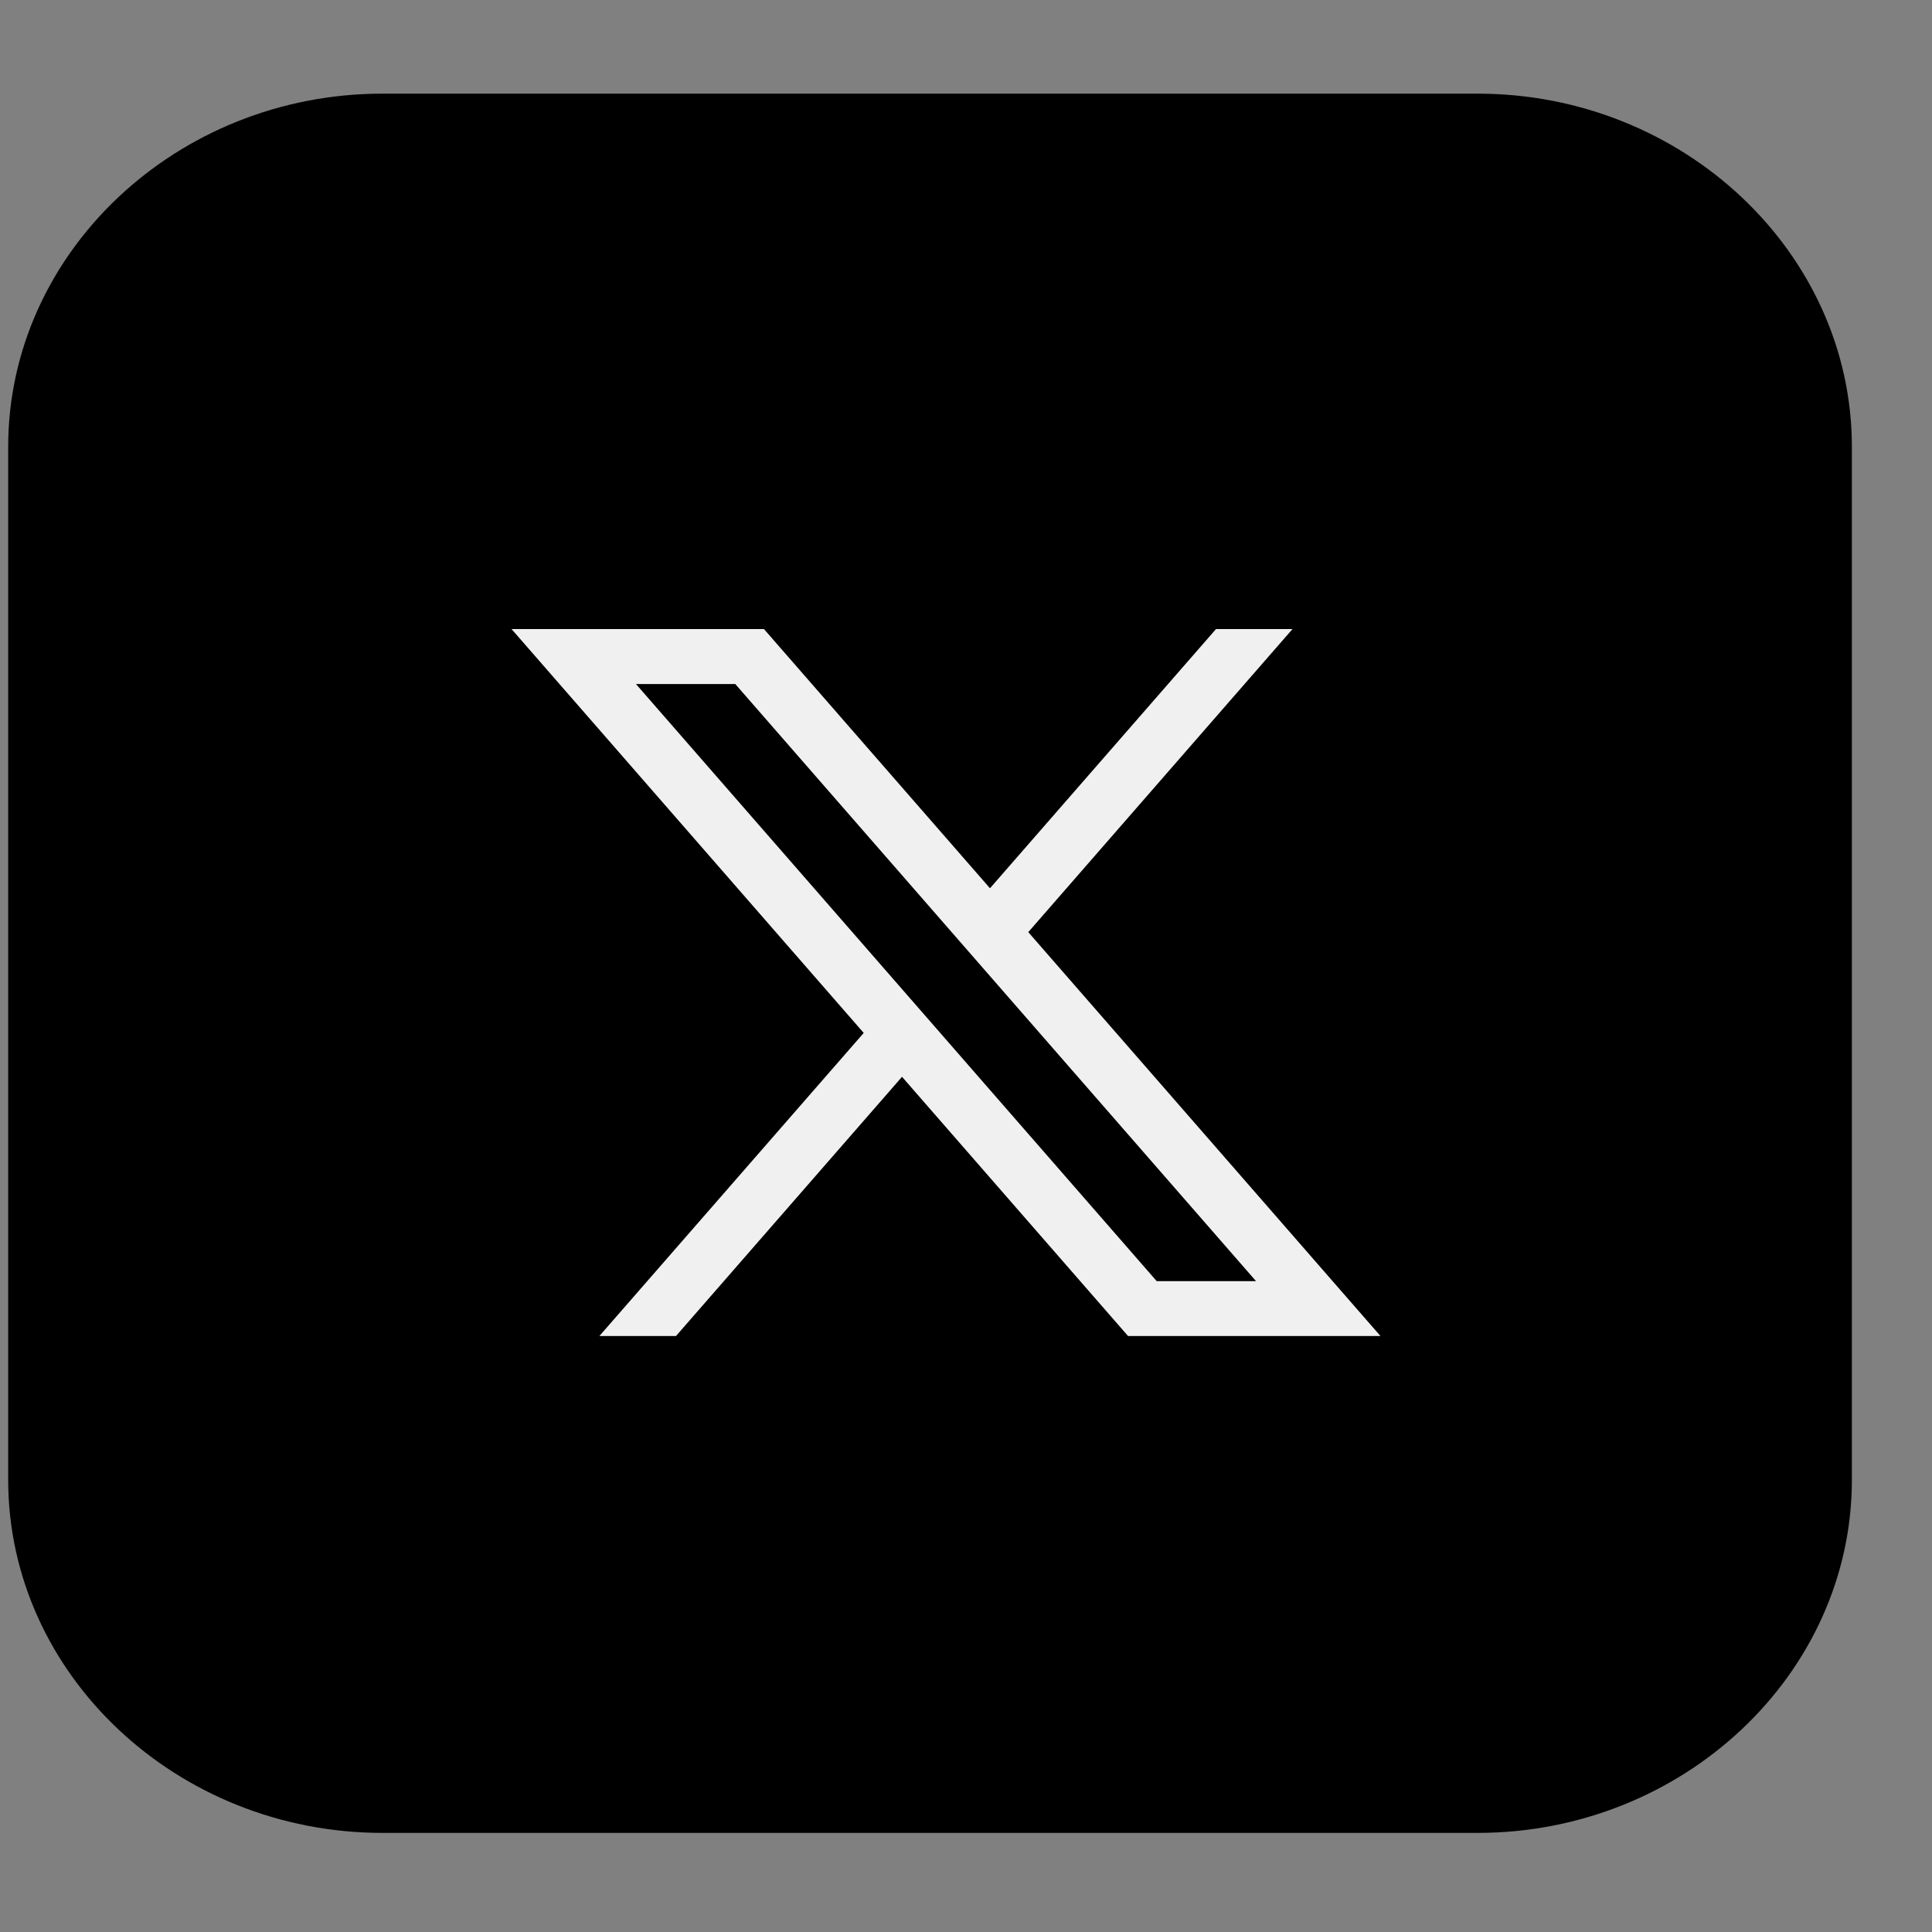 <svg width="17" height="17" viewBox="0 0 17 17" fill="none" xmlns="http://www.w3.org/2000/svg">
<rect x="0" y="0" width="17" height="17" fill="#808080" stroke="none"/>
<path d="M16.295 13.021C16.295 14.73 14.812 16.128 13.001 16.128H3.366C1.554 16.128 0.072 14.73 0.072 13.021V3.932C0.072 2.223 1.554 0.824 3.366 0.824H13.001C14.812 0.824 16.295 2.223 16.295 3.932V13.021Z" fill="black"/>
<path d="M9.048 8.202L11.373 5.535H10.7L8.711 7.816L6.722 5.535H4.501L7.6 9.089L5.274 11.756H5.948L7.937 9.475L9.926 11.756H12.147L9.048 8.202ZM5.596 6.019H6.47L11.052 11.273H10.178L5.596 6.019Z" fill="#F0F0F1"/>
</svg>
